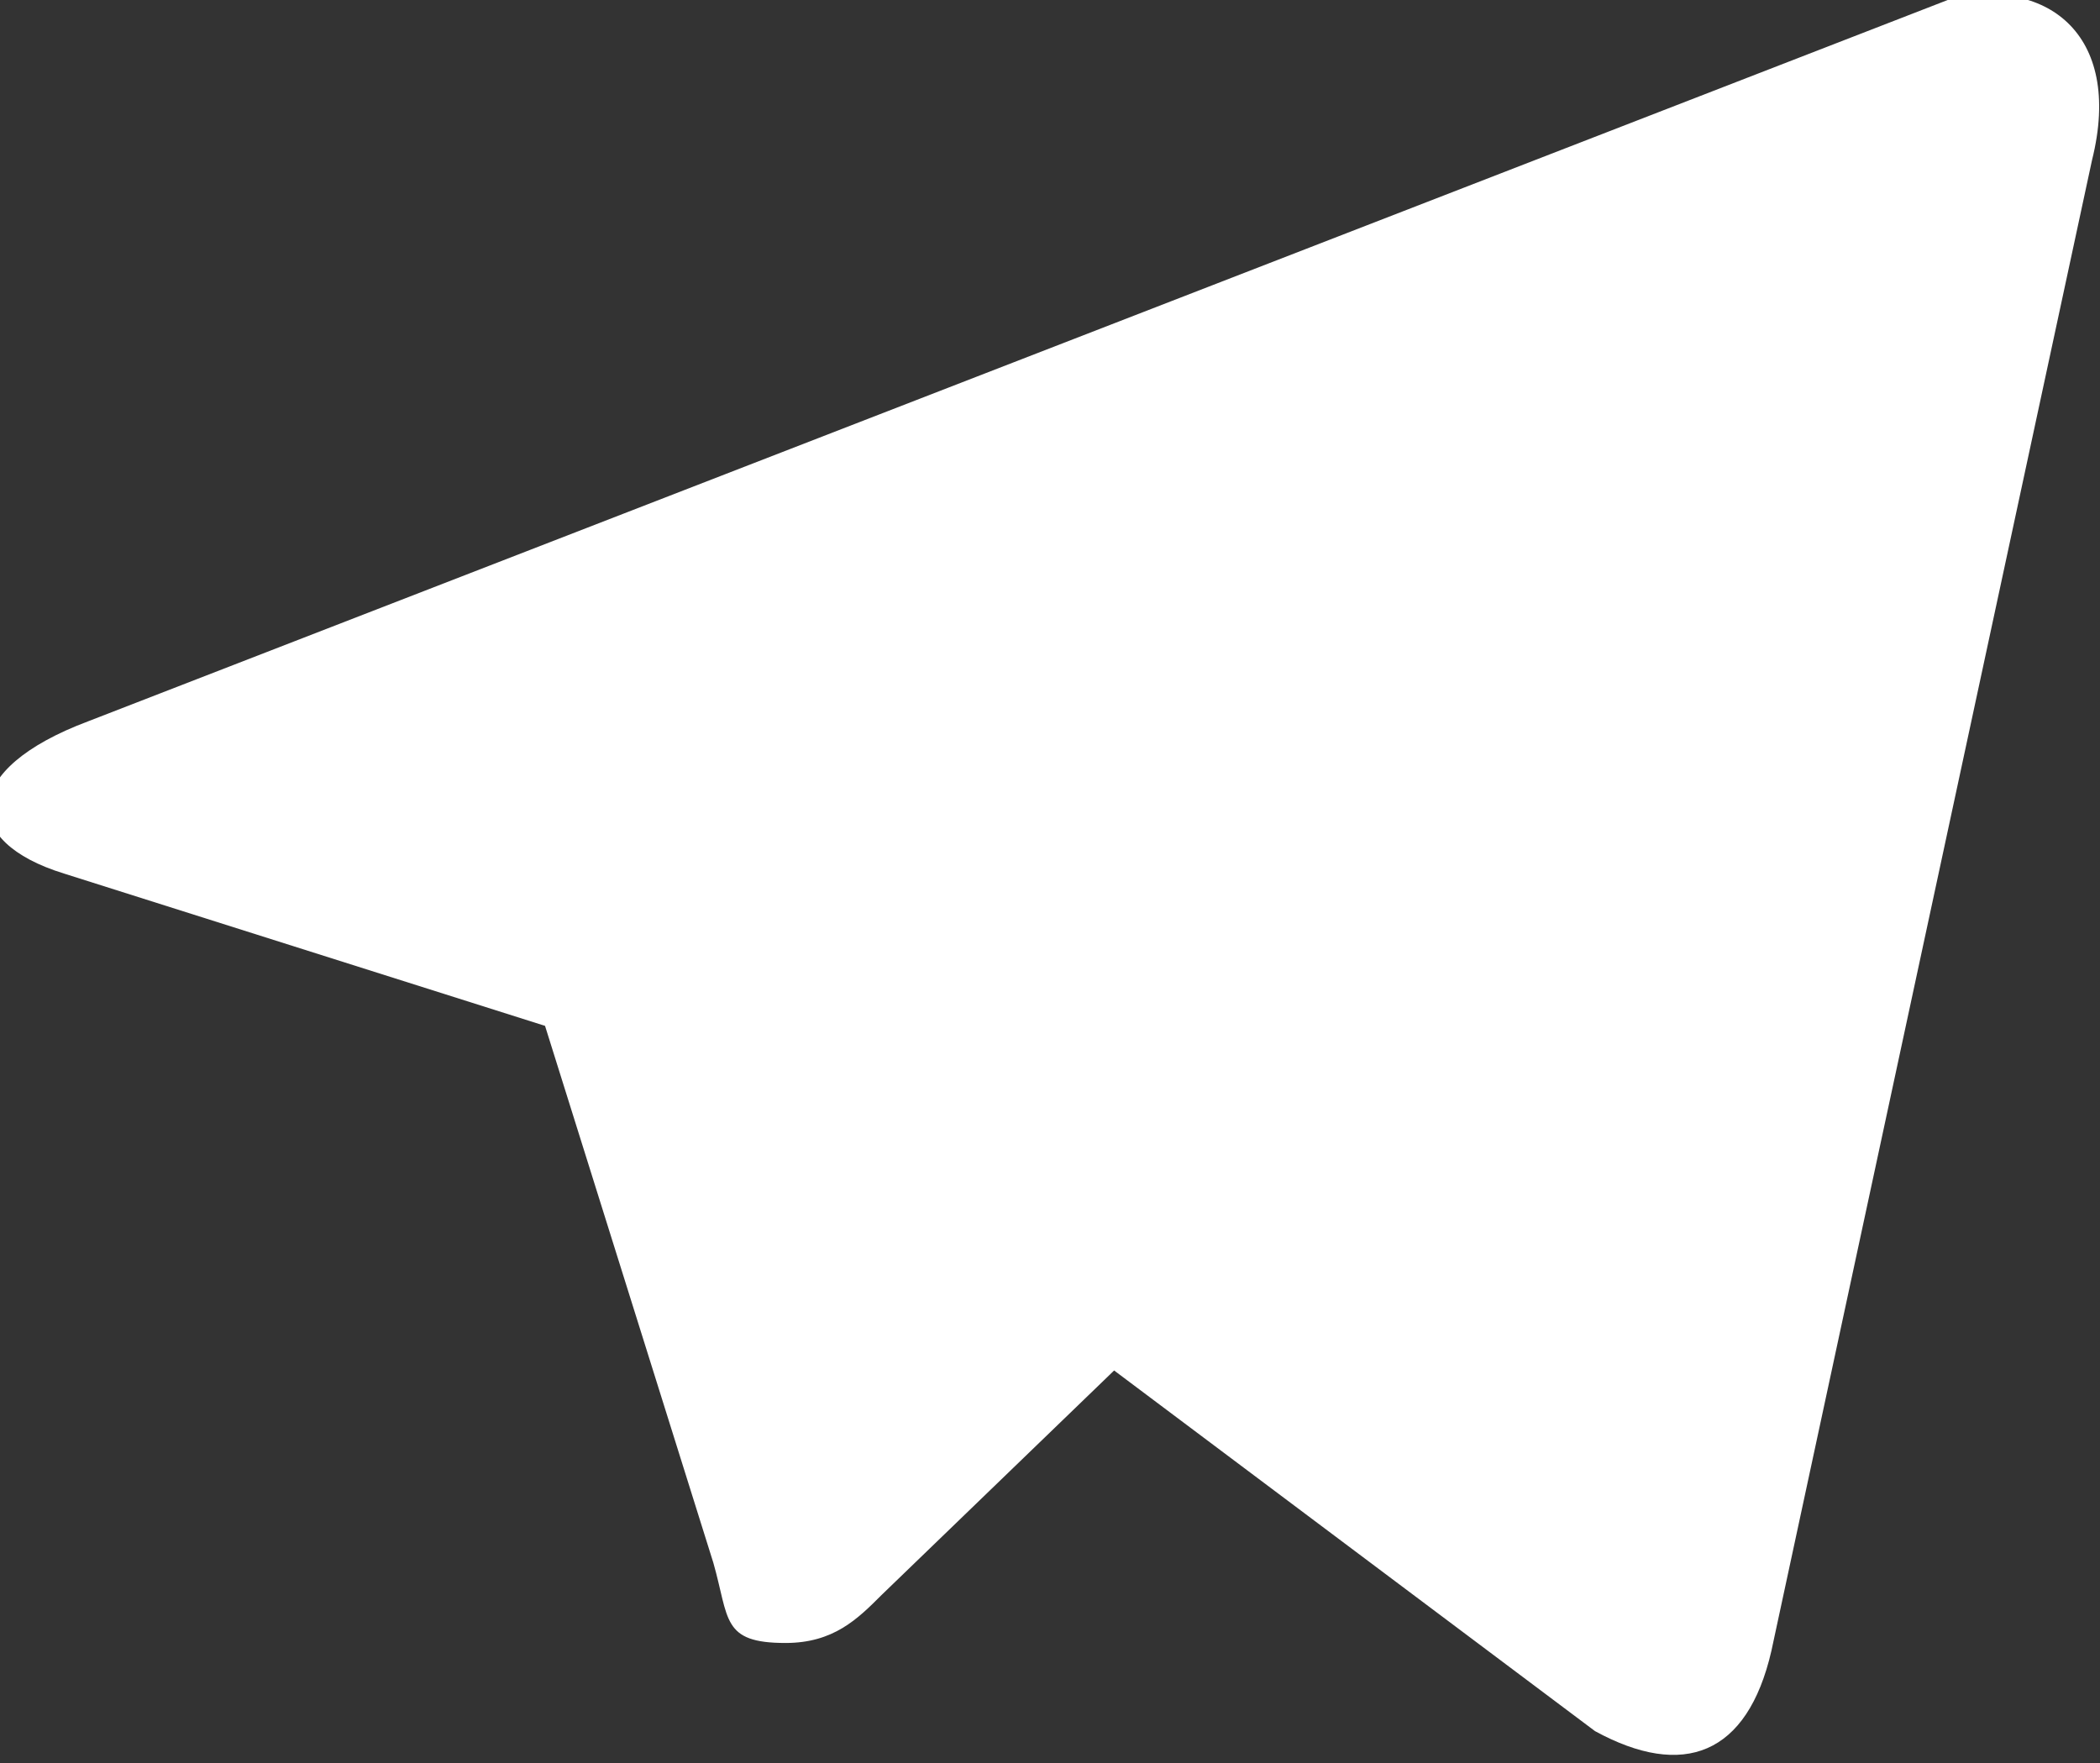 <svg xmlns="http://www.w3.org/2000/svg" x="0px" y="0px" viewBox="-284 409.9 26.2 22">
	<rect x="-284" y="409.9" width="26.2" height="22" fill="#333333" stroke="none"/>
	<g transform="translate(-912, -4085)">
		<path fill="#FFFFFF" d="M654.1,4496.9l-4,18.6c-0.3,1.3-1.1,1.6-2.2,1l-6-4.5l-2.9,2.8
			c-0.3,0.3-0.6,0.6-1.2,0.6c-0.8,0-0.7-0.3-0.9-1l-2.1-6.7l-6-1.9c-1.3-0.4-1.3-1.3,0.3-1.9l23.2-9
			C653.5,4494.6,654.5,4495.3,654.1,4496.9"/>
	</g>
</svg>
